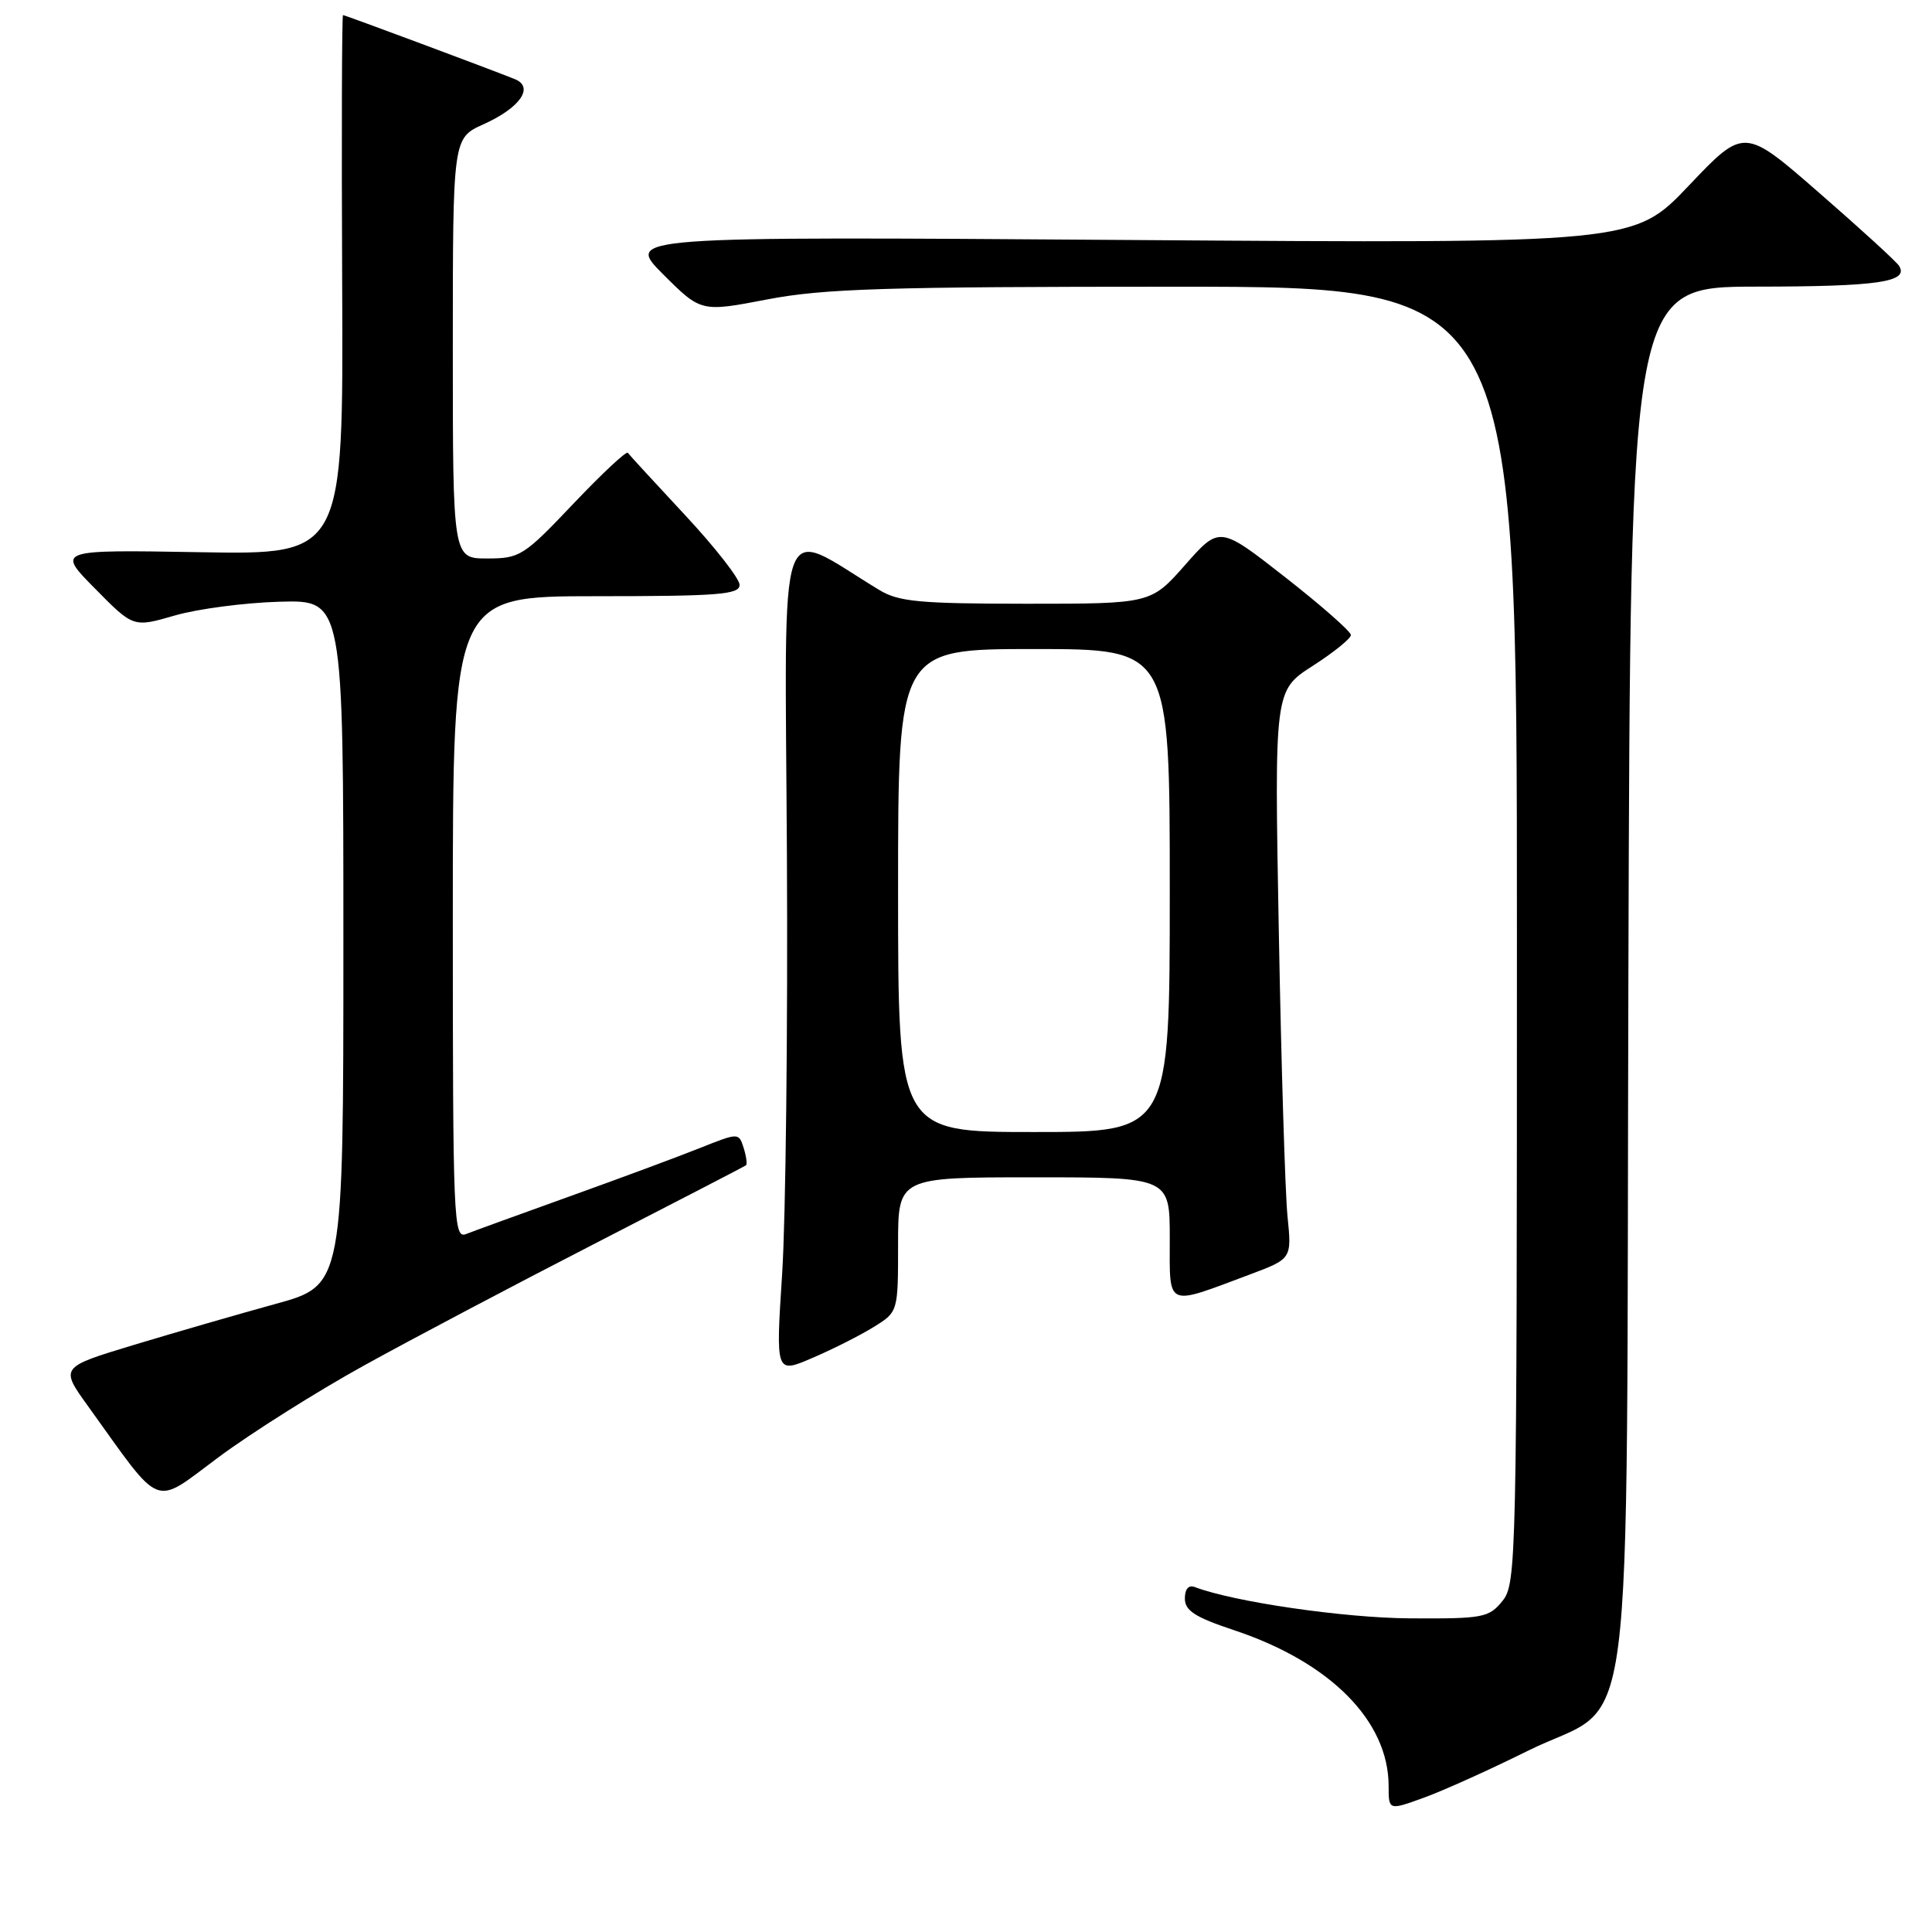 <?xml version="1.0" encoding="UTF-8" standalone="no"?>
<!DOCTYPE svg PUBLIC "-//W3C//DTD SVG 1.1//EN" "http://www.w3.org/Graphics/SVG/1.1/DTD/svg11.dtd" >
<svg xmlns="http://www.w3.org/2000/svg" xmlns:xlink="http://www.w3.org/1999/xlink" version="1.1" viewBox="0 0 256 256">
 <g >
 <path fill="currentColor"
d=" M 202.43 232.00 C 216.94 224.80 215.45 236.23 215.77 129.25 C 216.04 38.00 216.04 38.00 232.77 37.98 C 248.86 37.97 252.96 37.37 251.64 35.23 C 251.30 34.68 246.54 30.33 241.06 25.56 C 231.11 16.88 231.11 16.88 223.80 24.57 C 216.50 32.27 216.50 32.27 149.68 31.80 C 82.86 31.33 82.86 31.33 87.87 36.35 C 92.89 41.36 92.89 41.36 101.69 39.67 C 109.15 38.24 117.42 37.99 155.75 37.99 C 201.00 38.00 201.00 38.00 201.00 123.89 C 201.00 207.03 200.94 209.85 199.08 212.14 C 197.29 214.35 196.52 214.50 186.83 214.44 C 178.10 214.39 163.43 212.25 158.31 210.29 C 157.50 209.98 157.00 210.55 157.00 211.81 C 157.00 213.42 158.35 214.29 163.52 216.01 C 176.27 220.25 184.00 228.04 184.00 236.66 C 184.00 239.90 184.00 239.90 188.68 238.20 C 191.26 237.27 197.45 234.47 202.43 232.00 Z  M 48.21 180.95 C 54.42 177.51 68.28 170.20 79.00 164.69 C 89.72 159.18 98.65 154.56 98.84 154.41 C 99.03 154.27 98.89 153.23 98.54 152.11 C 97.89 150.07 97.89 150.07 92.69 152.14 C 89.84 153.28 82.10 156.15 75.50 158.52 C 68.90 160.89 62.71 163.14 61.75 163.52 C 60.10 164.17 60.00 161.78 60.00 121.61 C 60.00 79.00 60.00 79.00 79.00 79.00 C 95.21 79.00 98.00 78.78 98.00 77.50 C 98.00 76.68 94.75 72.52 90.77 68.25 C 86.80 63.99 83.39 60.28 83.19 60.00 C 83.00 59.73 79.75 62.77 75.97 66.75 C 69.40 73.68 68.89 74.00 64.55 74.00 C 60.00 74.00 60.00 74.00 60.00 46.15 C 60.00 18.30 60.00 18.30 64.06 16.47 C 68.91 14.29 70.82 11.55 68.23 10.49 C 65.19 9.26 45.73 2.00 45.45 2.00 C 45.30 2.00 45.25 18.09 45.34 37.75 C 45.50 73.50 45.50 73.50 26.50 73.17 C 7.50 72.84 7.50 72.84 12.59 77.99 C 17.67 83.15 17.67 83.15 23.15 81.56 C 26.17 80.68 32.43 79.86 37.07 79.73 C 45.50 79.50 45.50 79.50 45.50 124.91 C 45.50 170.31 45.50 170.31 36.50 172.78 C 31.55 174.14 23.10 176.59 17.73 178.21 C 7.95 181.17 7.95 181.17 11.67 186.33 C 21.66 200.22 20.14 199.63 29.01 193.05 C 33.36 189.83 42.00 184.38 48.21 180.95 Z  M 115.74 175.85 C 119.00 173.84 119.00 173.84 119.00 164.92 C 119.00 156.00 119.00 156.00 137.00 156.00 C 155.00 156.00 155.00 156.00 155.00 164.11 C 155.00 173.38 154.35 173.09 165.63 168.87 C 171.17 166.79 171.17 166.79 170.60 161.15 C 170.29 158.04 169.77 141.10 169.45 123.50 C 168.86 91.50 168.86 91.50 173.93 88.24 C 176.72 86.45 179.00 84.61 179.00 84.14 C 179.00 83.68 175.09 80.24 170.30 76.49 C 161.60 69.68 161.60 69.68 157.05 74.84 C 152.50 80.00 152.50 80.00 136.00 80.00 C 121.82 79.99 119.08 79.74 116.50 78.17 C 102.76 69.85 104.01 66.27 104.27 113.17 C 104.40 136.45 104.11 161.47 103.64 168.76 C 102.78 182.03 102.78 182.03 107.63 179.94 C 110.30 178.80 113.95 176.96 115.74 175.85 Z  M 119.00 118.00 C 119.00 86.00 119.00 86.00 137.00 86.00 C 155.00 86.00 155.00 86.00 155.00 118.00 C 155.00 150.00 155.00 150.00 137.00 150.00 C 119.00 150.00 119.00 150.00 119.00 118.00 Z "/>
</g>
</svg>